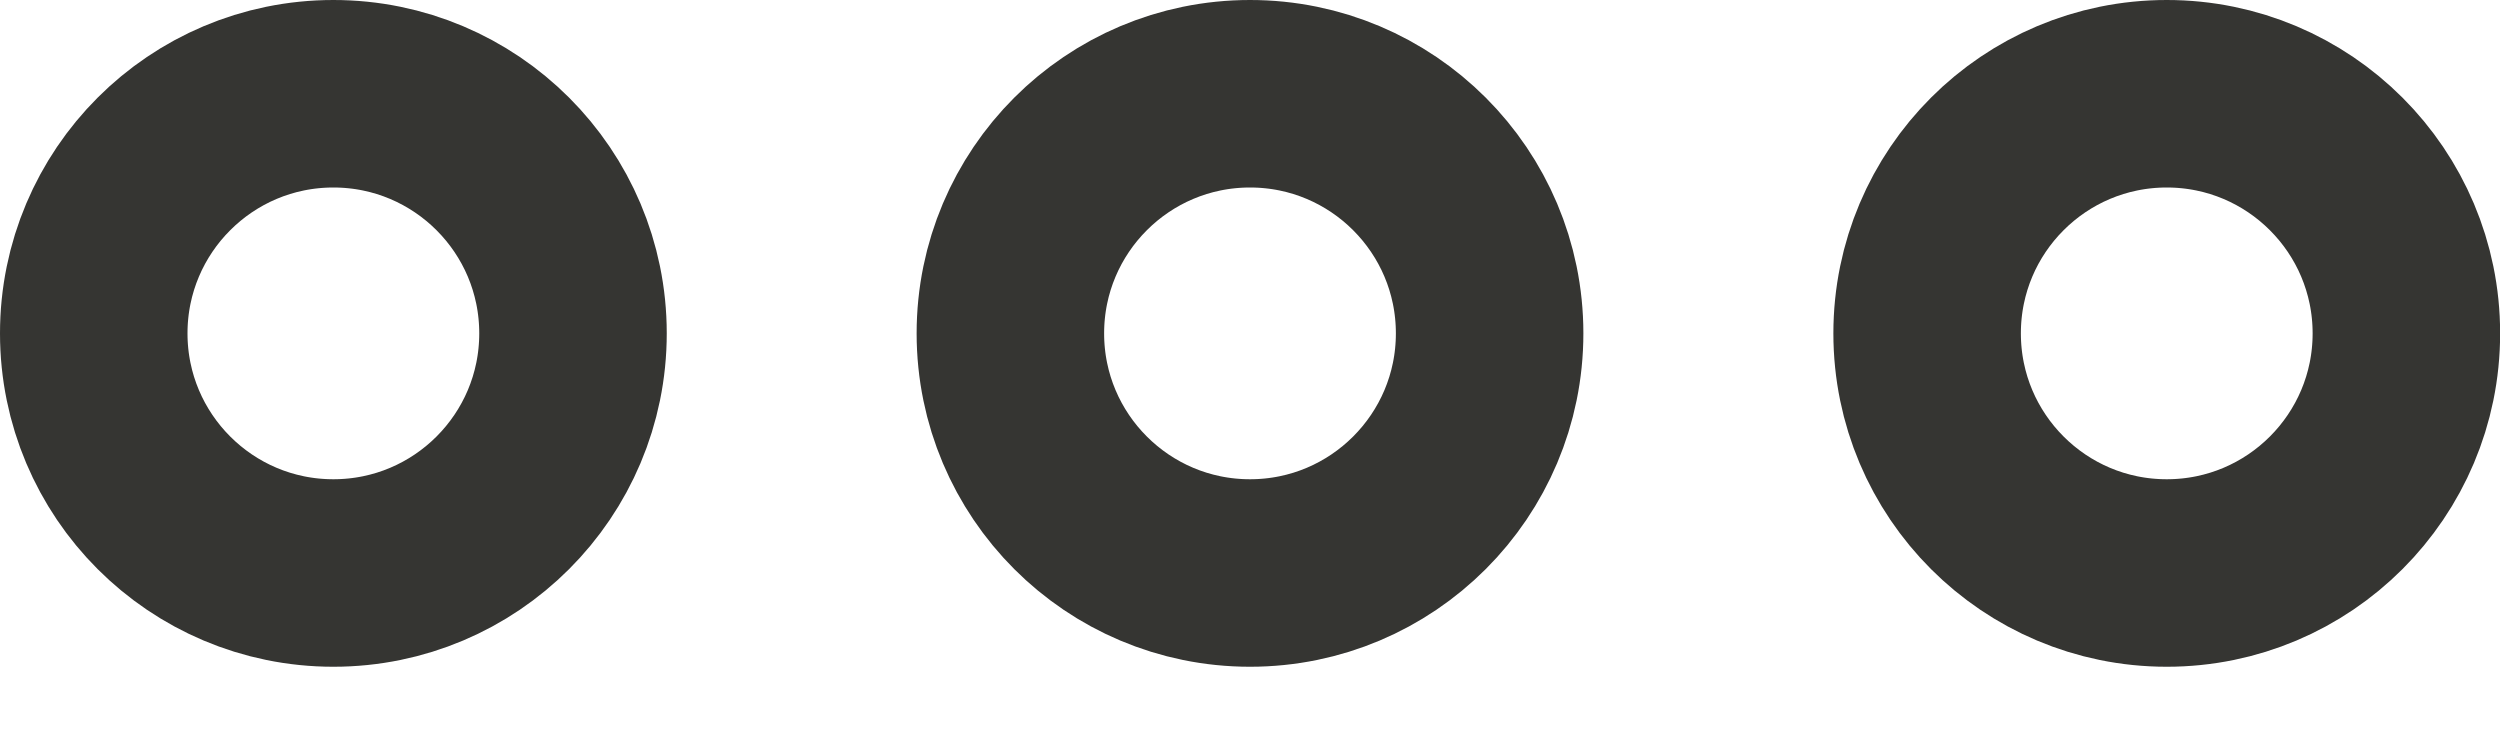 <svg width="20" height="6" viewBox="0 0 20 6" fill="none" xmlns="http://www.w3.org/2000/svg">
<circle cx="2.667" cy="2.667" r="1.917" stroke="#353532" stroke-width="1.5"/>
<circle cx="10" cy="2.667" r="1.917" stroke="#353532" stroke-width="1.5"/>
<circle cx="17.334" cy="2.667" r="1.917" stroke="#353532" stroke-width="1.5"/>
</svg>
